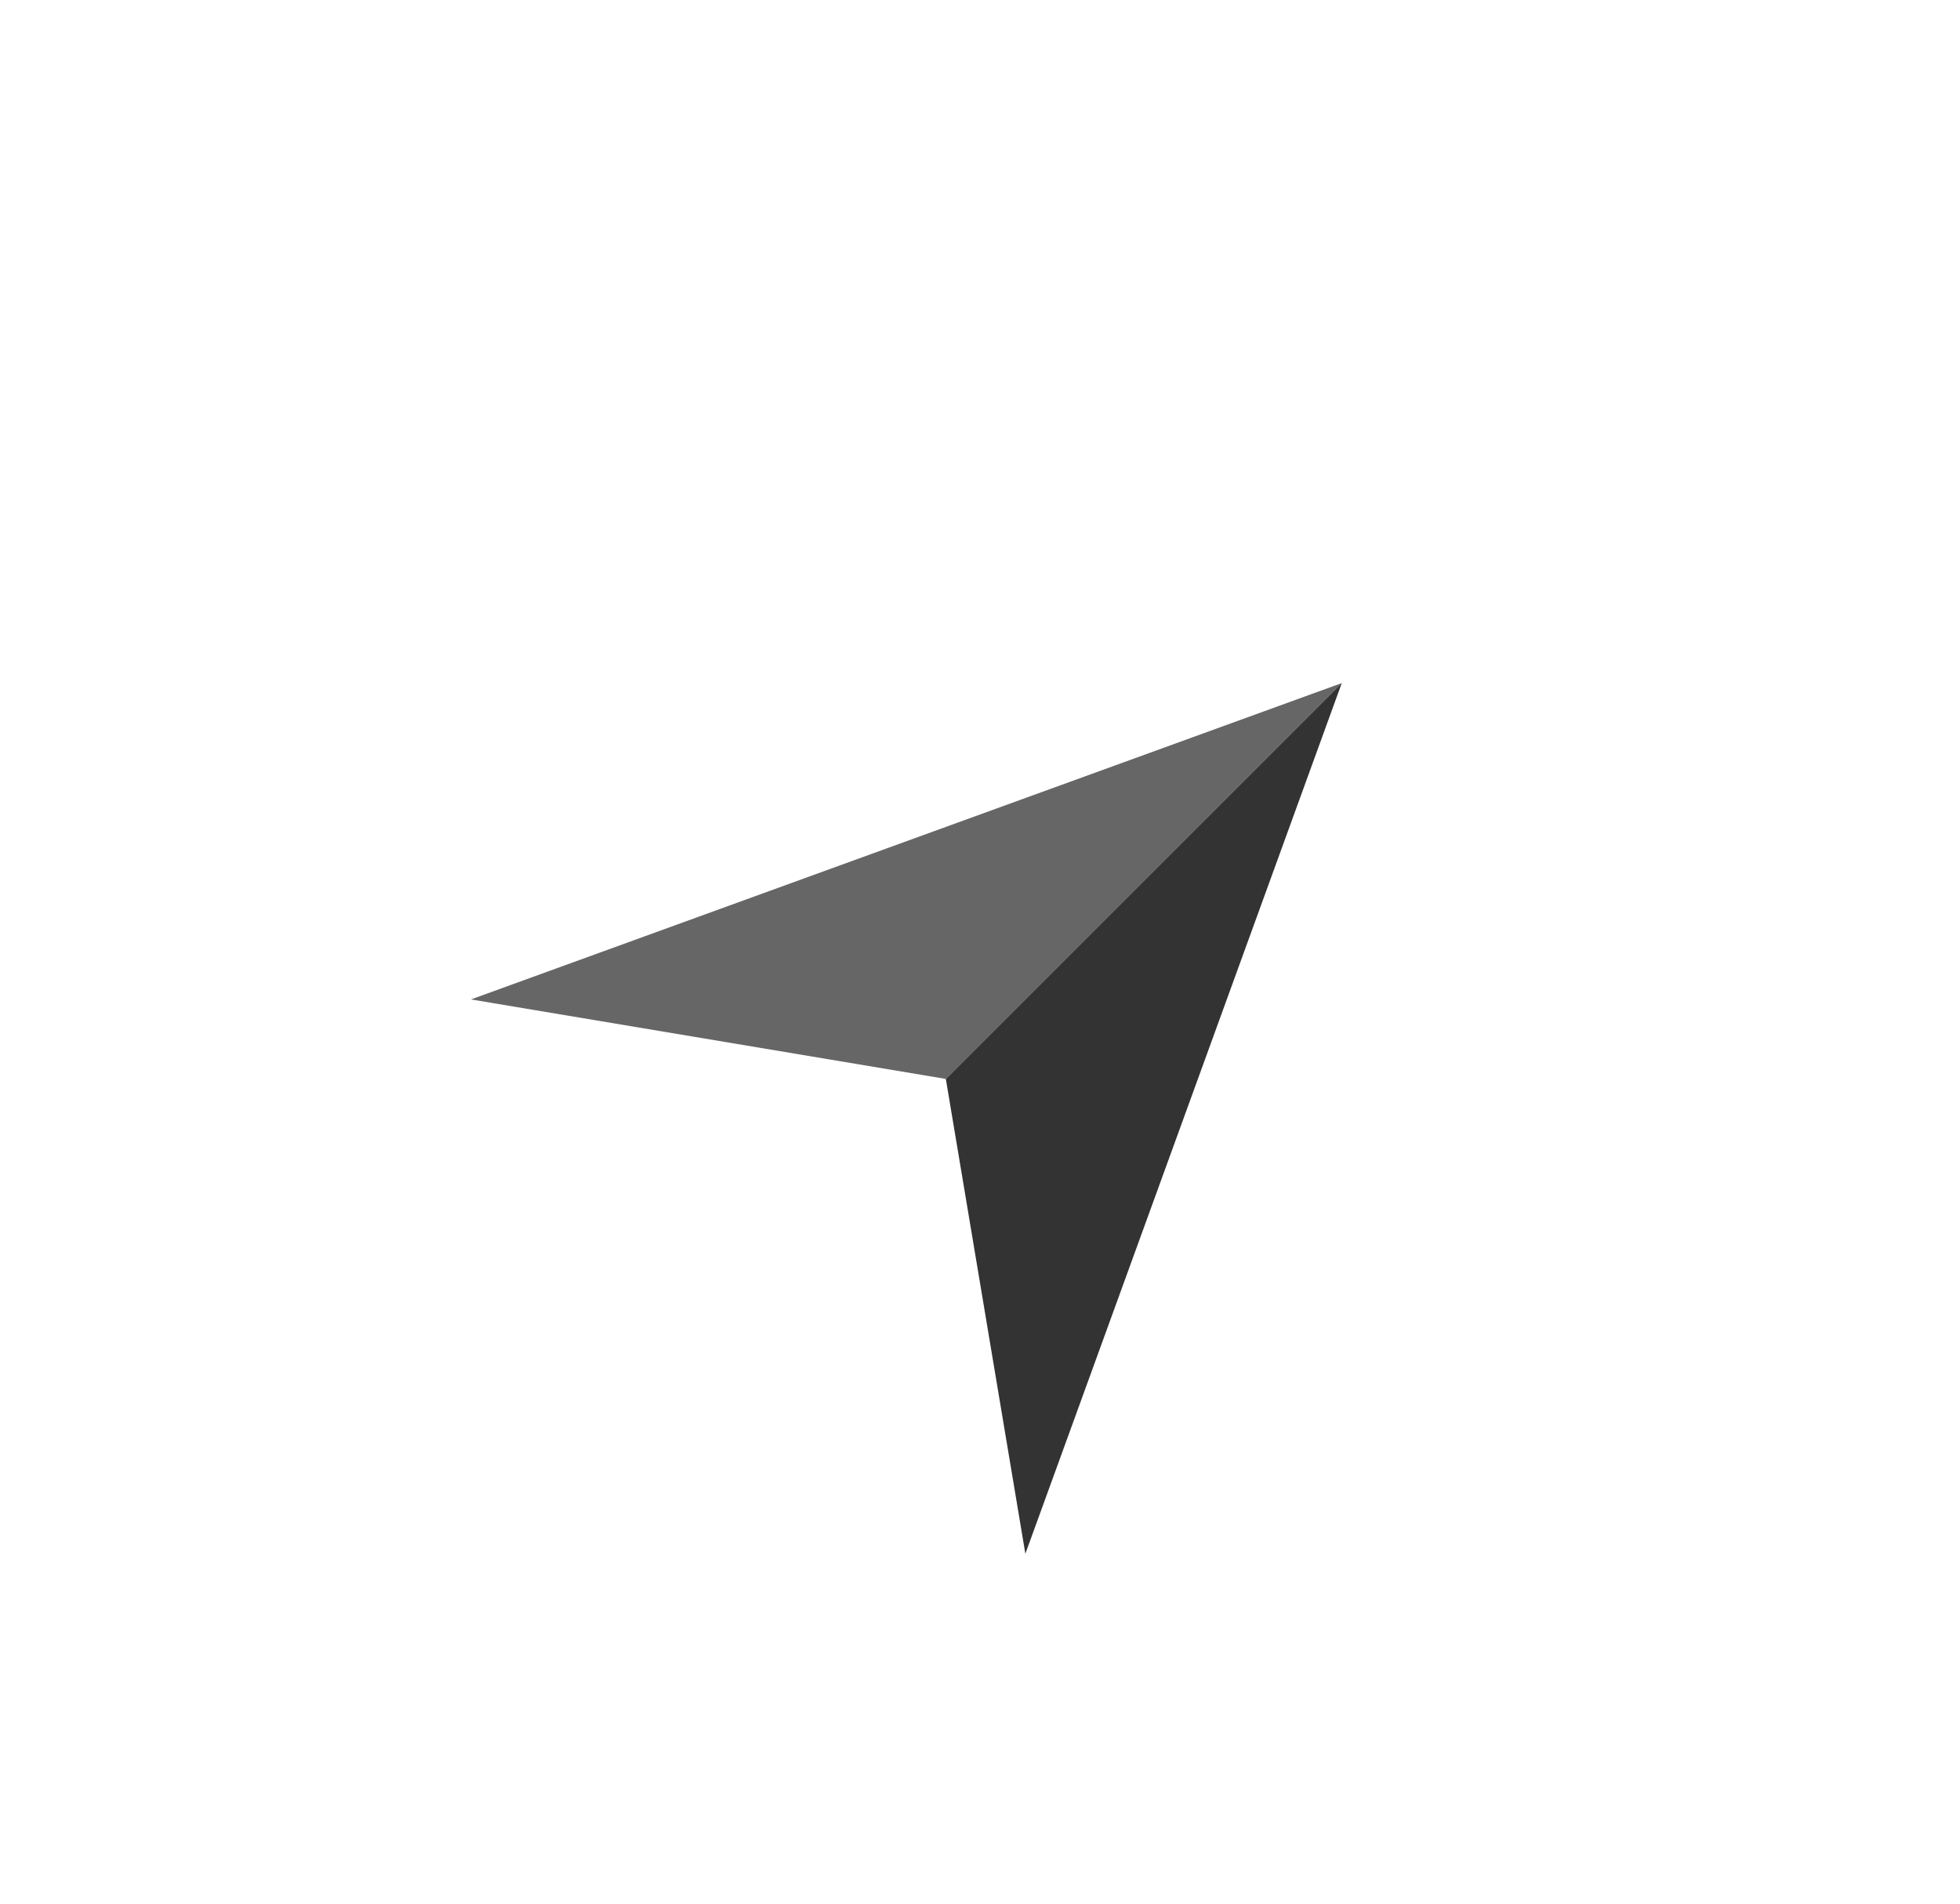 <svg width="35" height="34" viewBox="0 0 35 34" fill="none" xmlns="http://www.w3.org/2000/svg">
<g filter="url(#filter0_dd_2_243)">
<rect x="3.66" y="2" width="28" height="28" rx="3" fill="white"/>
<g clip-path="url(#clip0_2_243)">
<path fill-rule="evenodd" clip-rule="evenodd" d="M16.89 16.27L8.41 14.85L23.96 9.2" fill="#666666"/>
<path fill-rule="evenodd" clip-rule="evenodd" d="M16.89 16.27L18.31 24.75L23.96 9.2" fill="#333333"/>
</g>
</g>
<defs>
<filter id="filter0_dd_2_243" x="0.66" y="0" width="34" height="34" filterUnits="userSpaceOnUse" color-interpolation-filters="sRGB">
<feFlood flood-opacity="0" result="BackgroundImageFix"/>
<feColorMatrix in="SourceAlpha" type="matrix" values="0 0 0 0 0 0 0 0 0 0 0 0 0 0 0 0 0 0 127 0" result="hardAlpha"/>
<feMorphology radius="3" operator="erode" in="SourceAlpha" result="effect1_dropShadow_2_243"/>
<feOffset dy="2"/>
<feGaussianBlur stdDeviation="2.5"/>
<feComposite in2="hardAlpha" operator="out"/>
<feColorMatrix type="matrix" values="0 0 0 0 0 0 0 0 0 0 0 0 0 0 0 0 0 0 0.15 0"/>
<feBlend mode="normal" in2="BackgroundImageFix" result="effect1_dropShadow_2_243"/>
<feColorMatrix in="SourceAlpha" type="matrix" values="0 0 0 0 0 0 0 0 0 0 0 0 0 0 0 0 0 0 127 0" result="hardAlpha"/>
<feMorphology radius="1" operator="dilate" in="SourceAlpha" result="effect2_dropShadow_2_243"/>
<feOffset dy="1"/>
<feGaussianBlur stdDeviation="1"/>
<feComposite in2="hardAlpha" operator="out"/>
<feColorMatrix type="matrix" values="0 0 0 0 0 0 0 0 0 0 0 0 0 0 0 0 0 0 0.15 0"/>
<feBlend mode="normal" in2="effect1_dropShadow_2_243" result="effect2_dropShadow_2_243"/>
<feBlend mode="normal" in="SourceGraphic" in2="effect2_dropShadow_2_243" result="shape"/>
</filter>
<clipPath id="clip0_2_243">
<rect width="26" height="26" fill="white" transform="translate(4.66 3)"/>
</clipPath>
</defs>
</svg>
